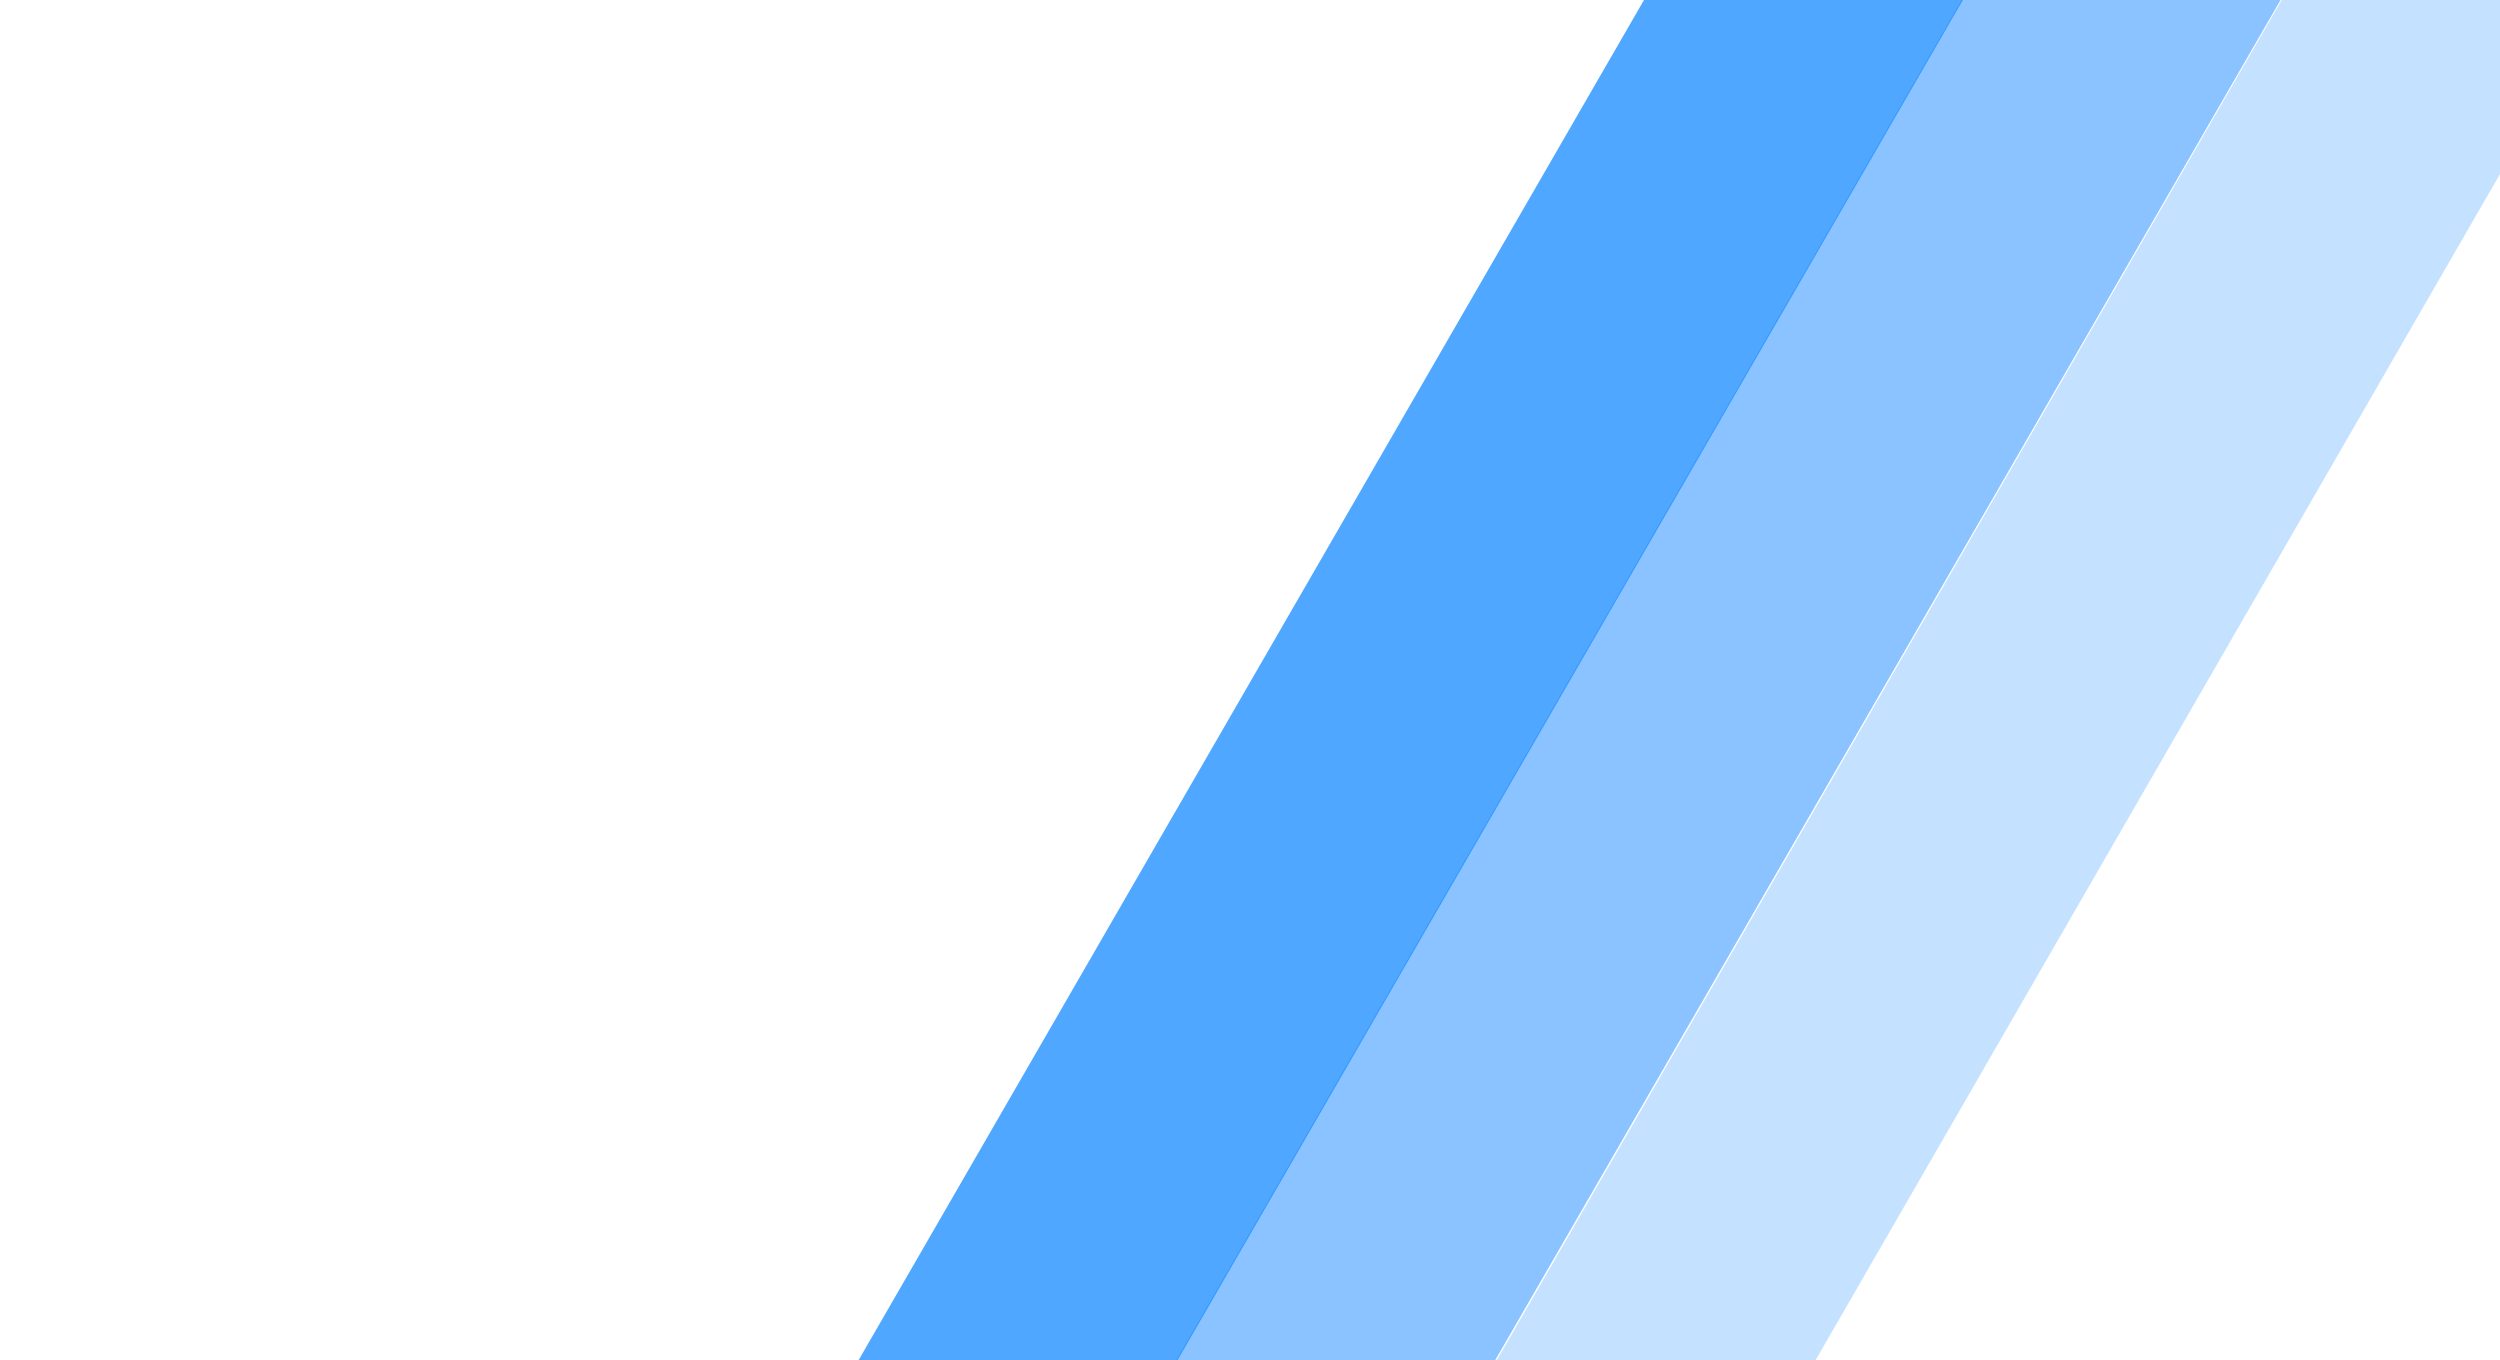 <svg width="3486" height="1897" viewBox="0 0 3486 1897" fill="none" xmlns="http://www.w3.org/2000/svg">
<rect x="0" y="0" width="3486" height="1897" fill="#333333" stroke="none"/>
<g clip-path="url(#clip0_7_2)">
<rect width="3486" height="1897" fill="white"/>
<path opacity="0.25" d="M3181.61 0L2087 1897H2531.39L3626 0H3181.61Z" fill="#1689FF"/>
<path opacity="0.5" d="M2735.38 0L1640 1897H2084.7L3180 0H2735.38Z" fill="#1689FF"/>
<path opacity="0.75" d="M2292.38 0L1197 1897H1641.7L2737 0H2292.38Z" fill="#1689FF"/>
<path d="M-371 0L-371 948.5L-371 1897H1193.71L2289 0H-371Z" fill="white"/>
</g>
<defs>
<clipPath id="clip0_7_2">
<rect width="3486" height="1897" fill="white"/>
</clipPath>
</defs>
</svg>
